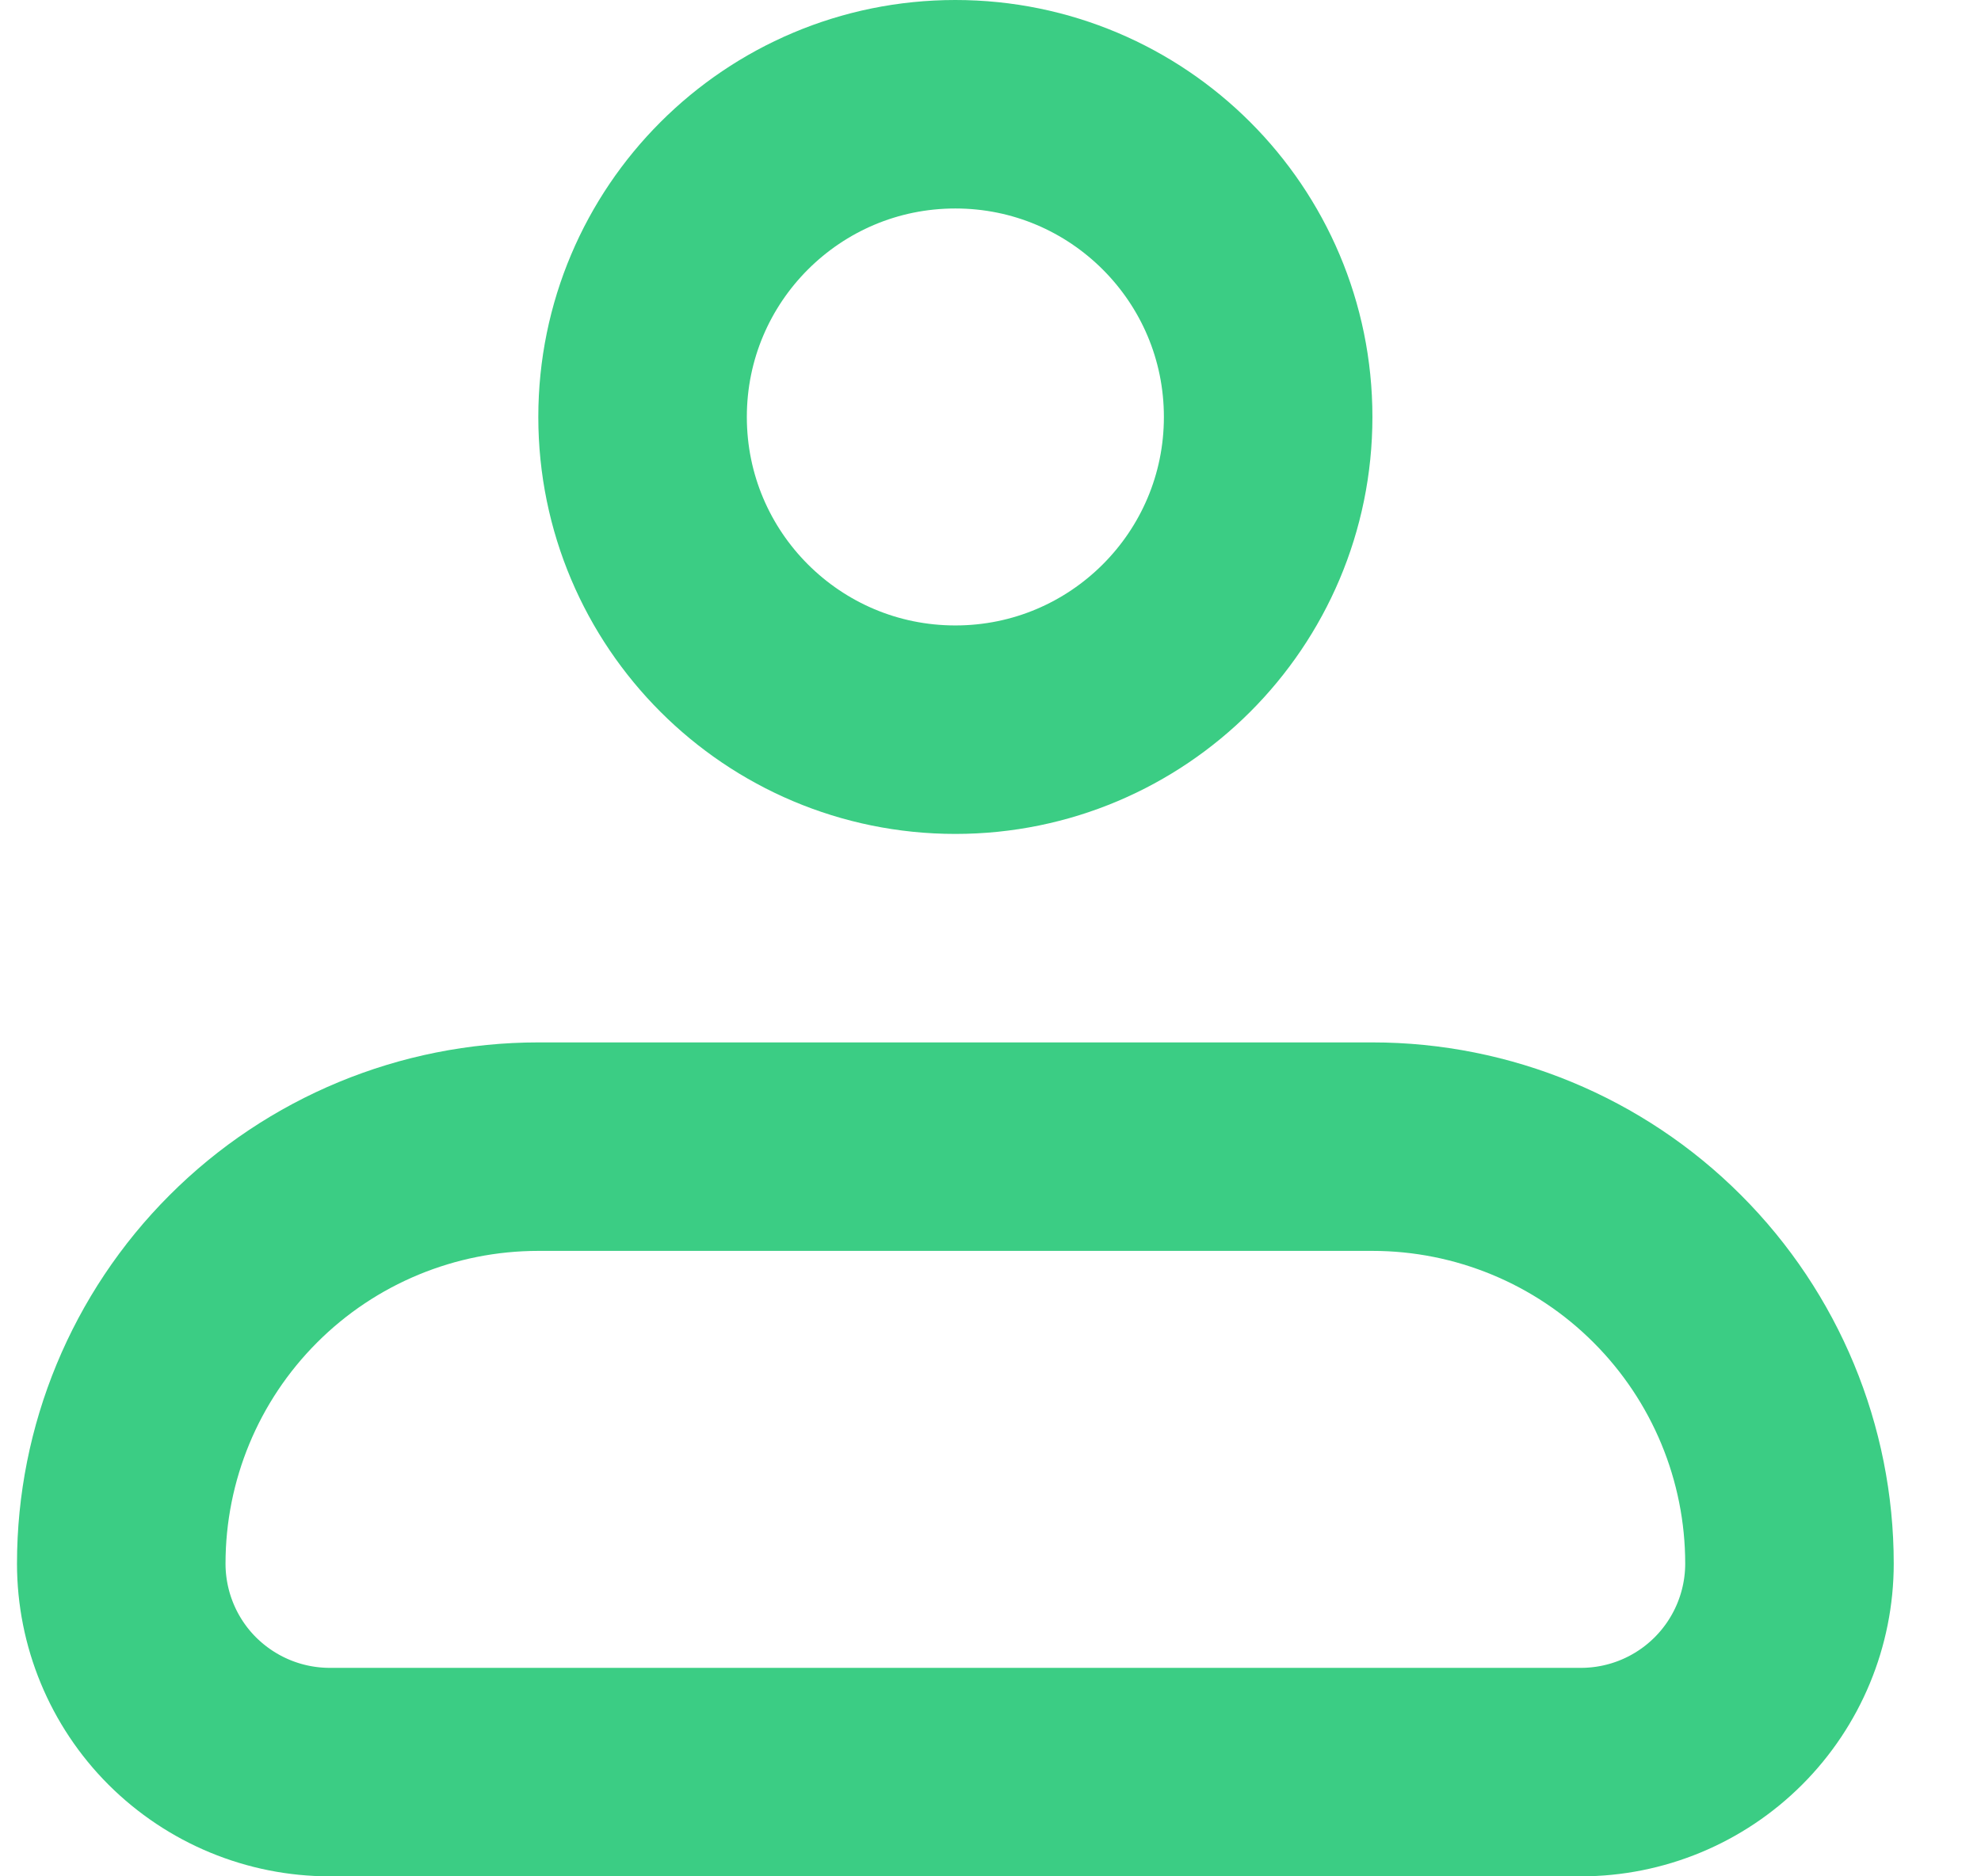 <svg width="19" height="18" viewBox="0 0 19 18" fill="none" xmlns="http://www.w3.org/2000/svg">
<path d="M1.163 15C1.163 13.939 1.584 12.922 2.334 12.172C3.084 11.421 4.102 11 5.163 11H13.163C14.223 11 15.241 11.421 15.991 12.172C16.741 12.922 17.163 13.939 17.163 15C17.163 15.53 16.952 16.039 16.577 16.414C16.202 16.789 15.693 17 15.163 17H3.163C2.632 17 2.124 16.789 1.748 16.414C1.373 16.039 1.163 15.53 1.163 15Z" stroke="#3BCD84" stroke-width="2" stroke-linejoin="round"/>
<path d="M9.163 7C10.819 7 12.163 5.657 12.163 4C12.163 2.343 10.819 1 9.163 1C7.506 1 6.163 2.343 6.163 4C6.163 5.657 7.506 7 9.163 7Z" stroke="#3BCD84" stroke-width="2"/>
</svg>
